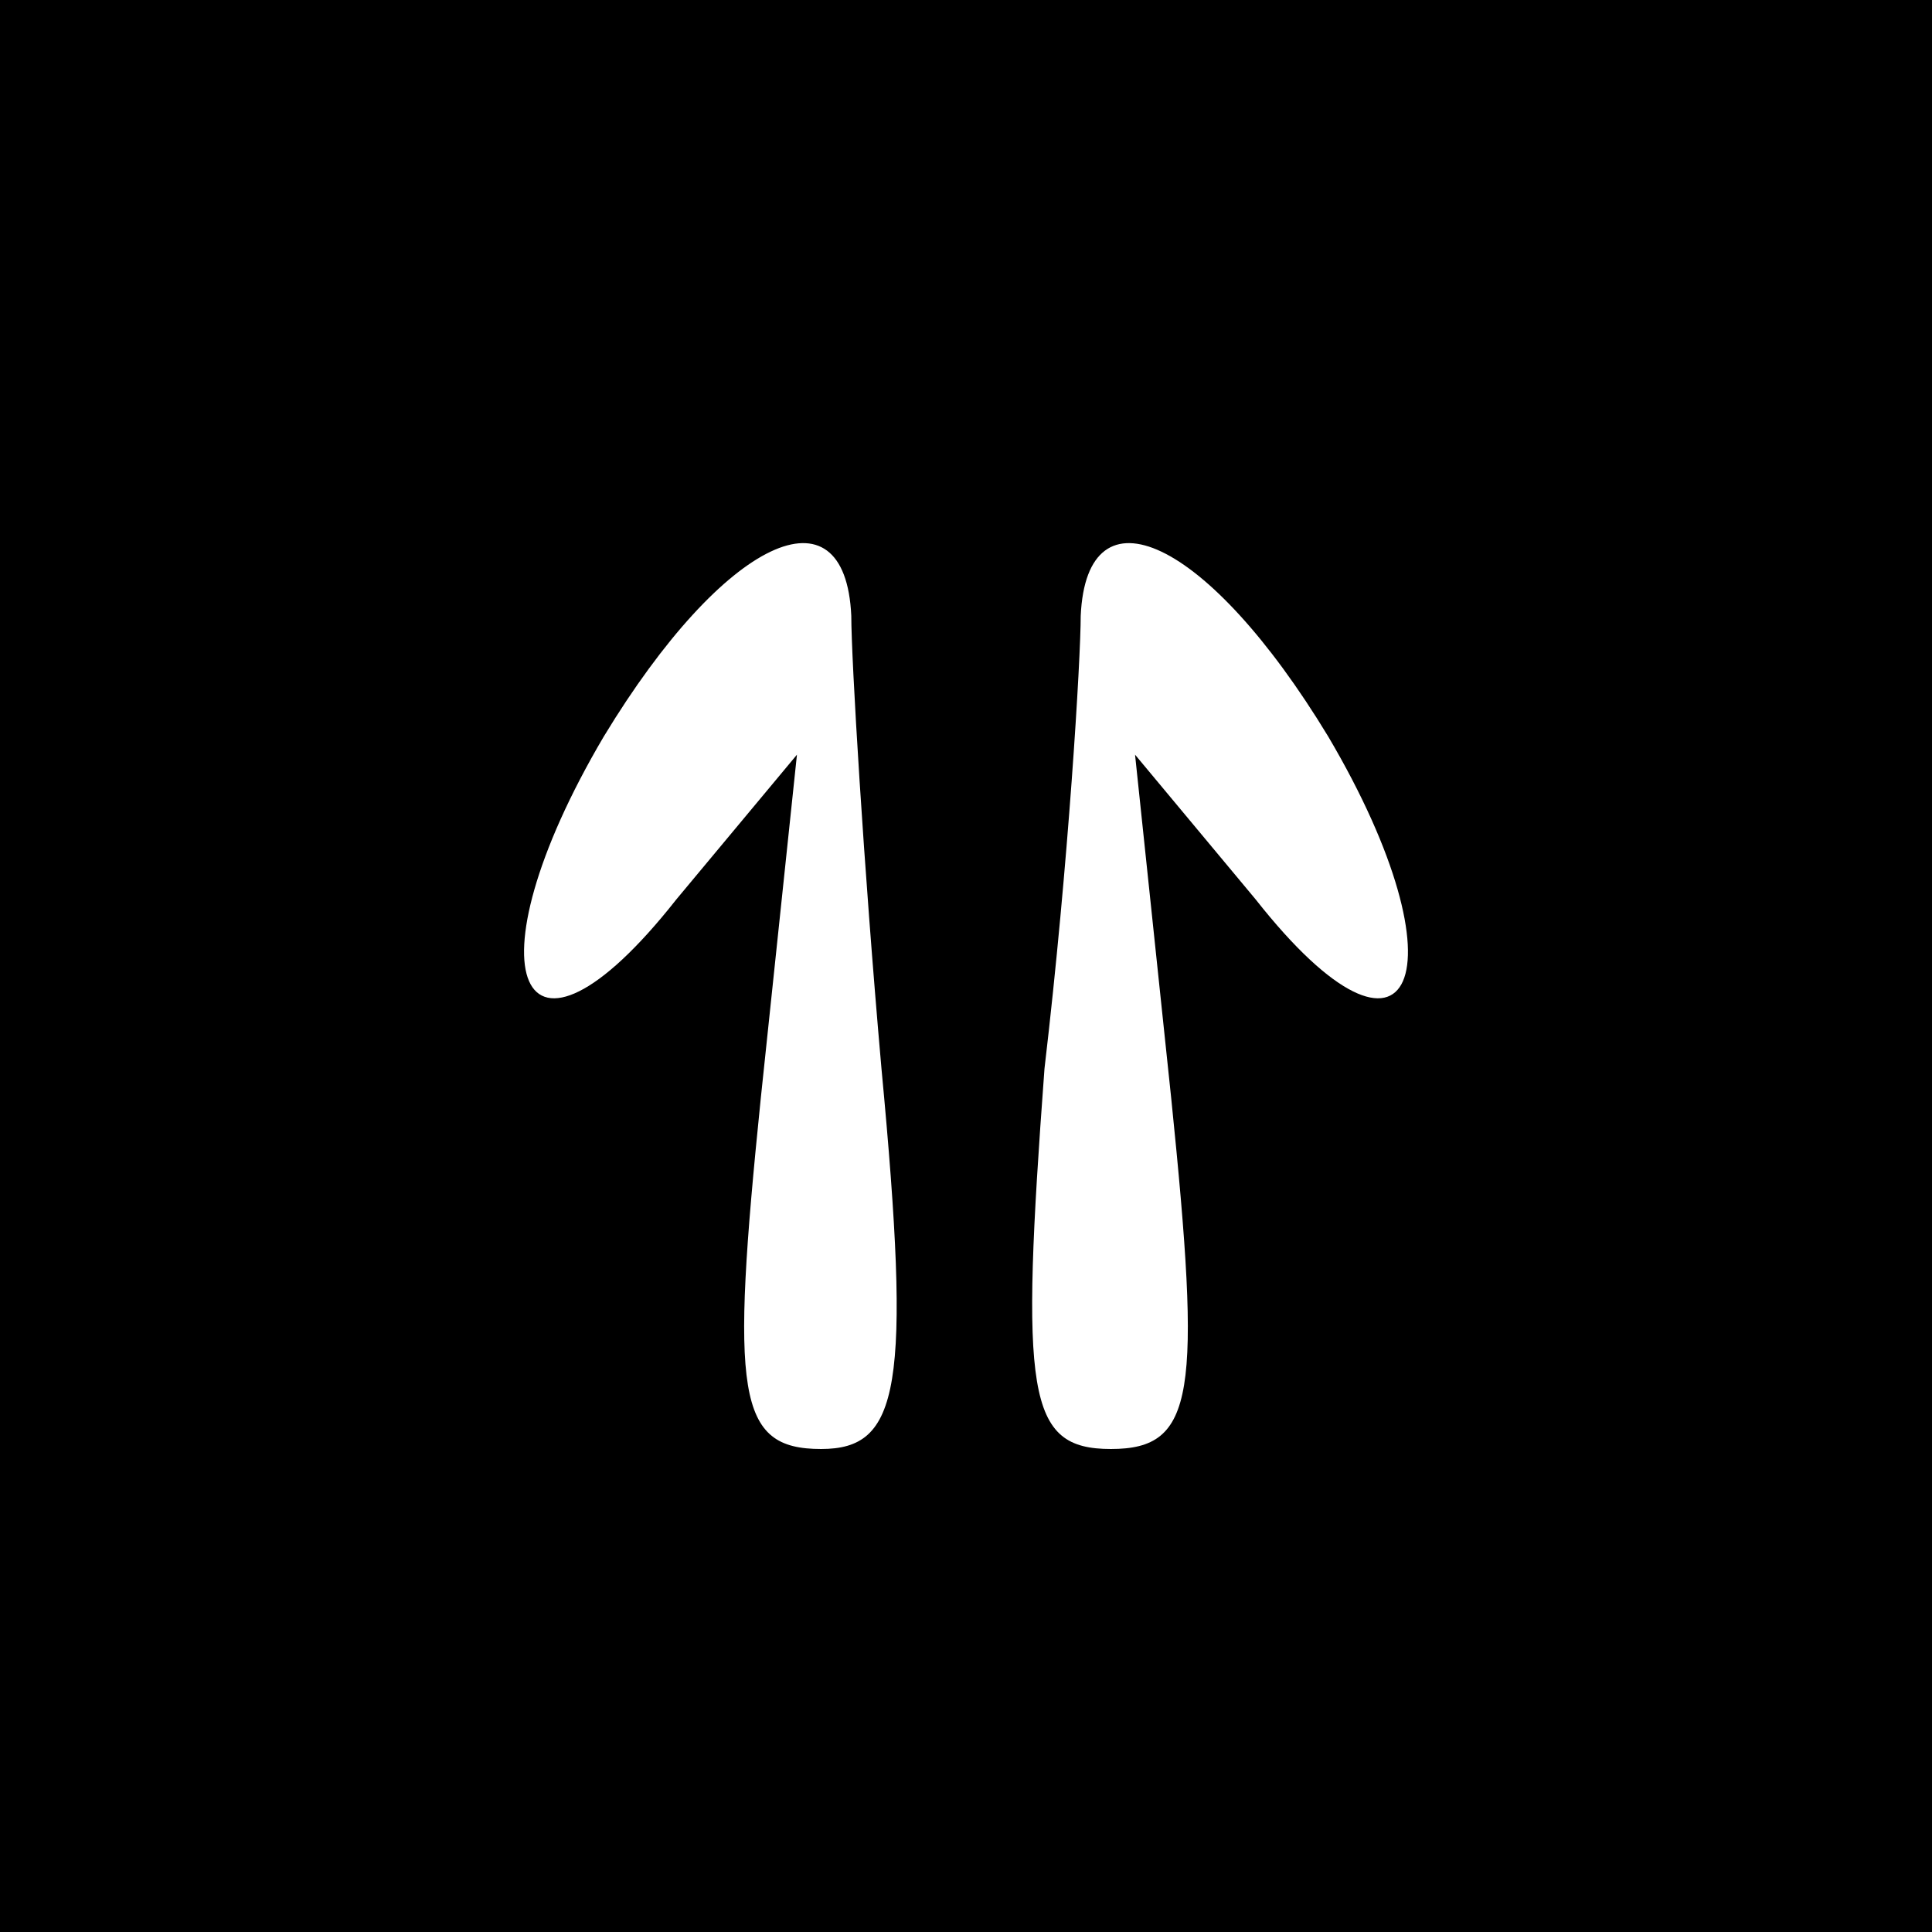 <?xml version="1.0" standalone="no"?>
<!DOCTYPE svg PUBLIC "-//W3C//DTD SVG 20010904//EN"
 "http://www.w3.org/TR/2001/REC-SVG-20010904/DTD/svg10.dtd">
<svg version="1.0" xmlns="http://www.w3.org/2000/svg"
 width="32pt" height="32pt" viewBox="0 0 32 32"
 preserveAspectRatio="xMidYMid meet">
<rect x="0" y="0" width="32" height="32" fill="#808080" stroke="none"/>
<g transform="translate(0,32) scale(0.1,-0.1)"
fill="#000000" stroke="none">
<path fill="#000000" stroke="none" d="M0 160 l0 -160 160 0 160 0 0 160 0
160 -160 0 -160 0 0 -160z"/>
<path fill="#ffffff" stroke="none" d="M141 218 c0 -7 2 -41 5 -75 5 -53 3
-63 -10 -63 -14 0 -15 9 -10 58 l6 57 -20 -24 c-26 -33 -35 -12 -12 27 20 33
40 42 41 20z"/>
<path fill="#ffffff" stroke="none" d="M220 198 c23 -39 14 -60 -12 -27 l-20
24 6 -57 c5 -49 4 -58 -10 -58 -14 0 -15 9 -11 63 4 34 6 68 6 75 1 22 21 13
41 -20z"/>
</g>
</svg>
